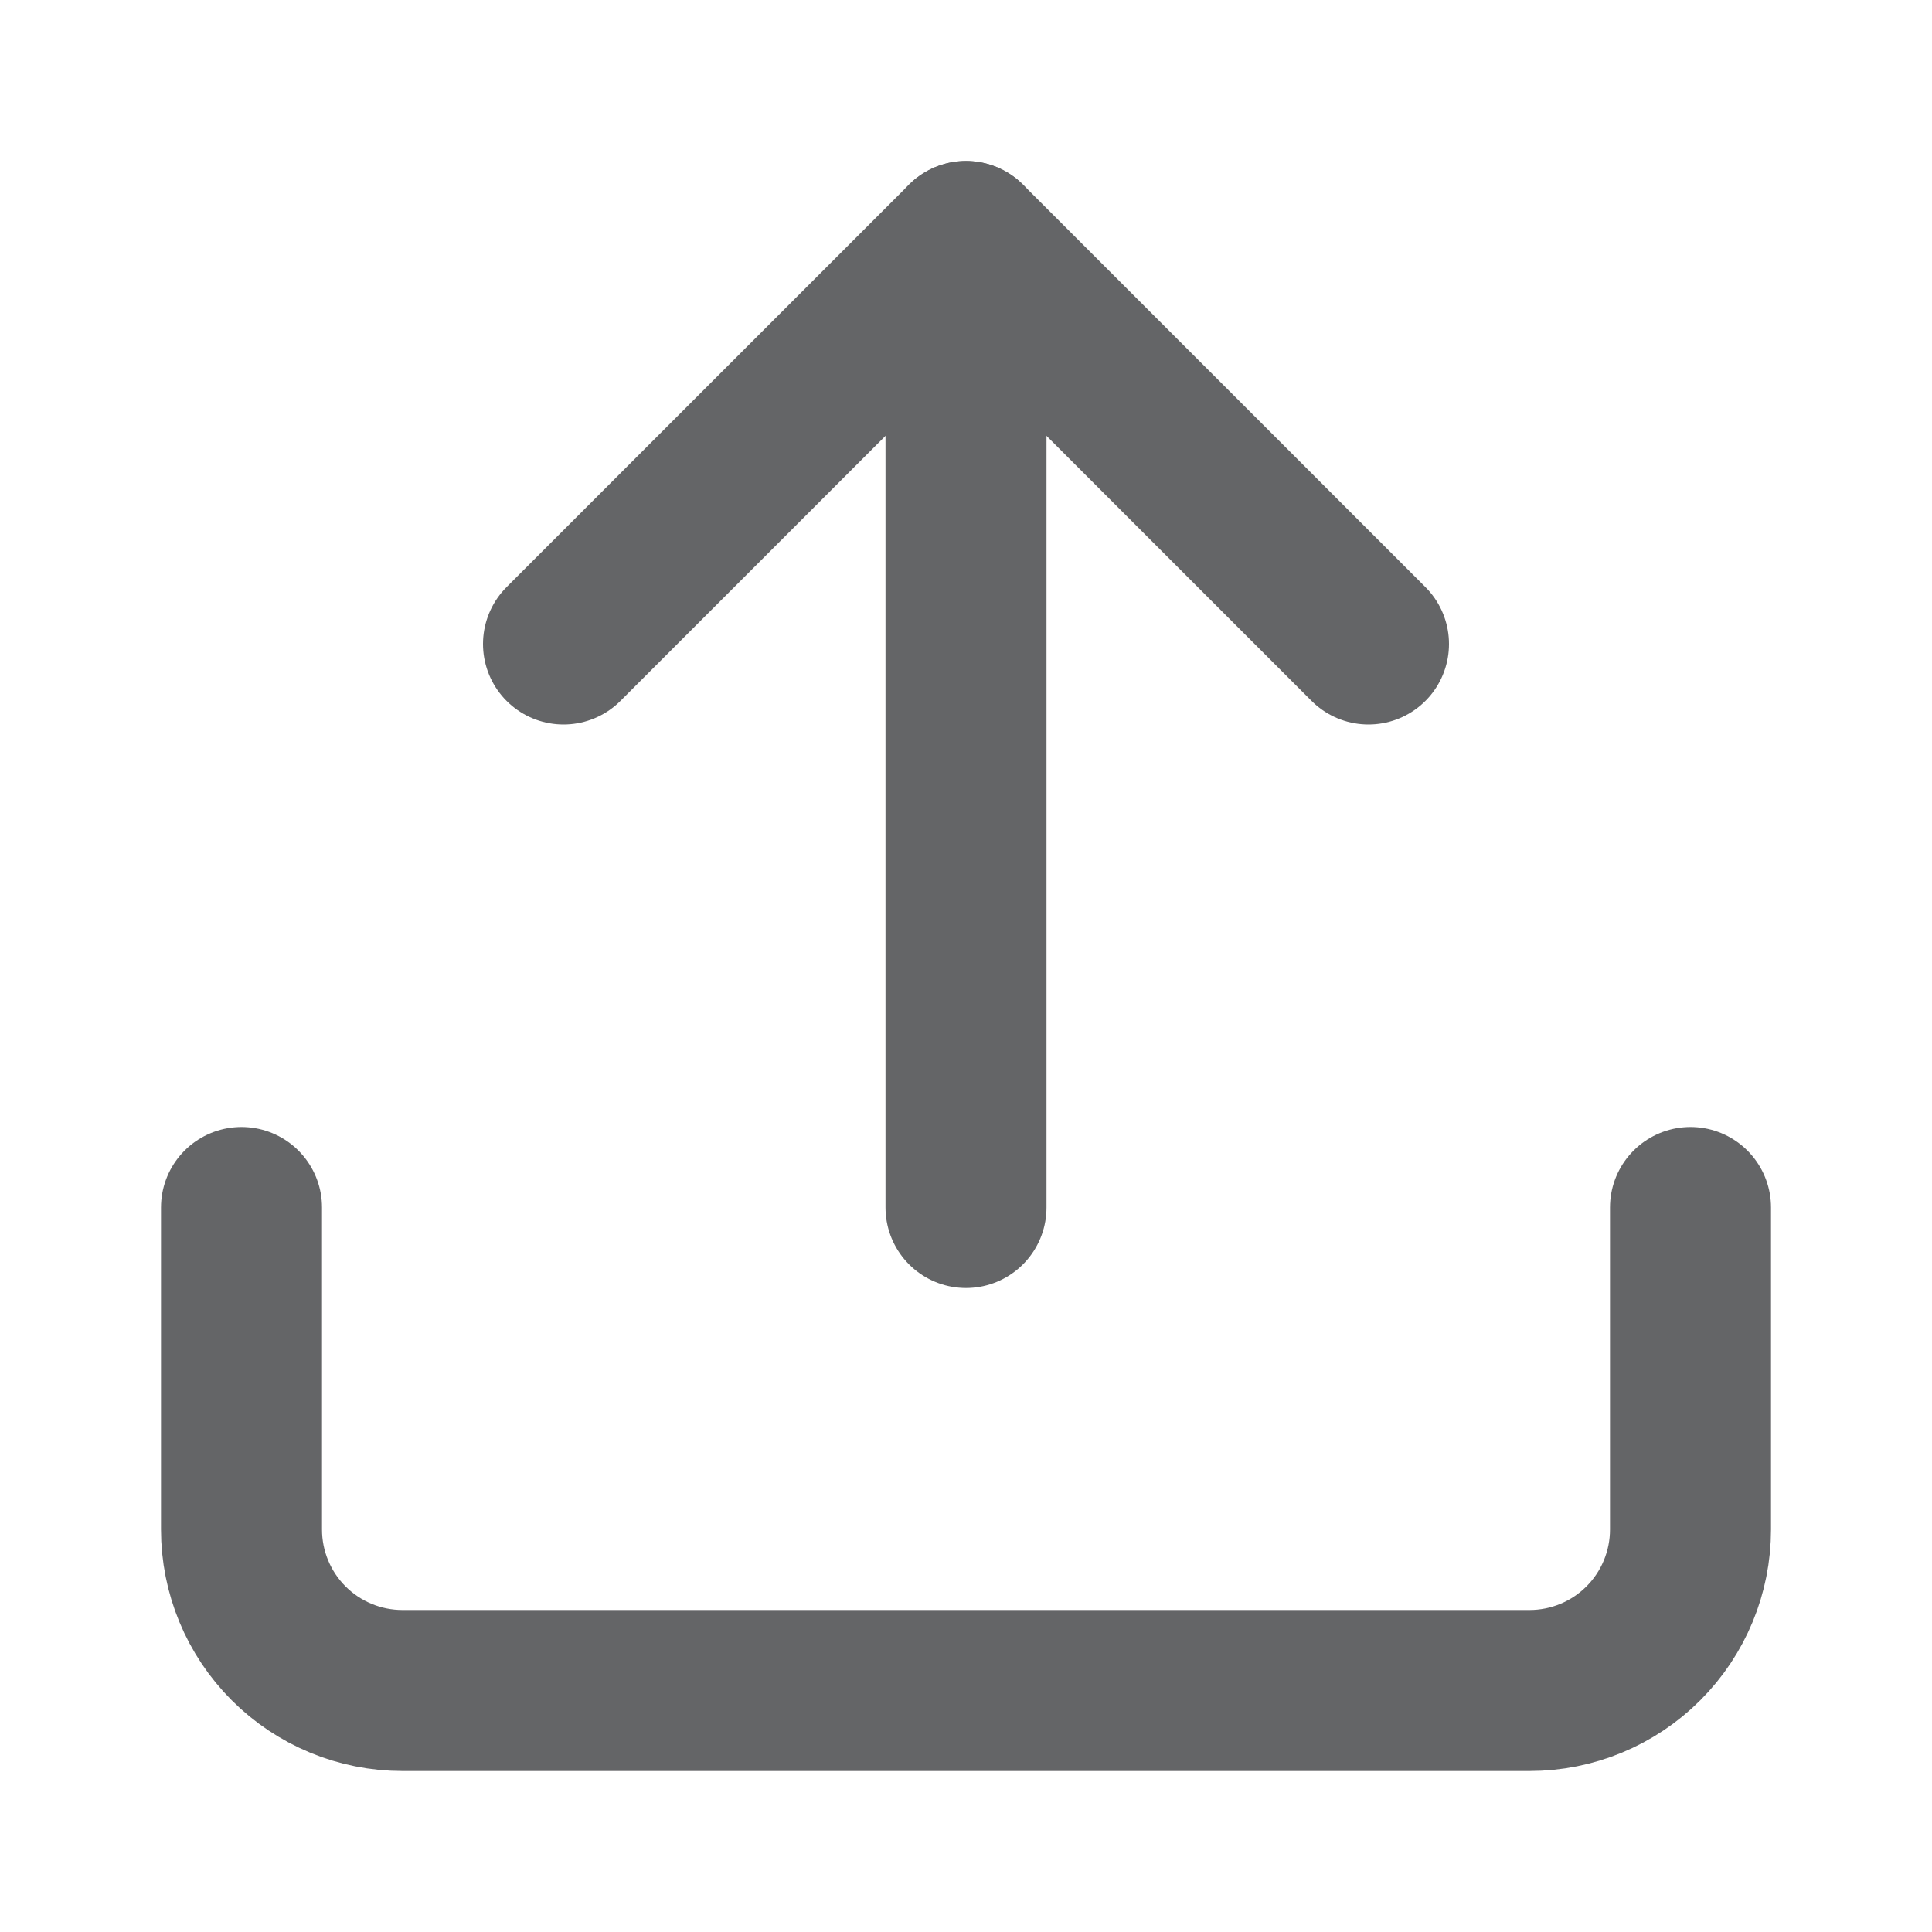 <svg width="30" height="30" viewBox="0 0 30 30" fill="none" xmlns="http://www.w3.org/2000/svg">
<path d="M26.25 18.75V23.75C26.25 24.413 25.987 25.049 25.518 25.518C25.049 25.987 24.413 26.25 23.75 26.25H6.25C5.587 26.25 4.951 25.987 4.482 25.518C4.013 25.049 3.75 24.413 3.75 23.75V18.75" stroke="#646567" stroke-width="2.5" stroke-linecap="round" stroke-linejoin="round"/>
<path d="M21.25 10L15 3.75L8.75 10" stroke="#646567" stroke-width="2.5" stroke-linecap="round" stroke-linejoin="round"/>
<path d="M15 3.75V18.75" stroke="#646567" stroke-width="2.5" stroke-linecap="round" stroke-linejoin="round"/>
</svg>
